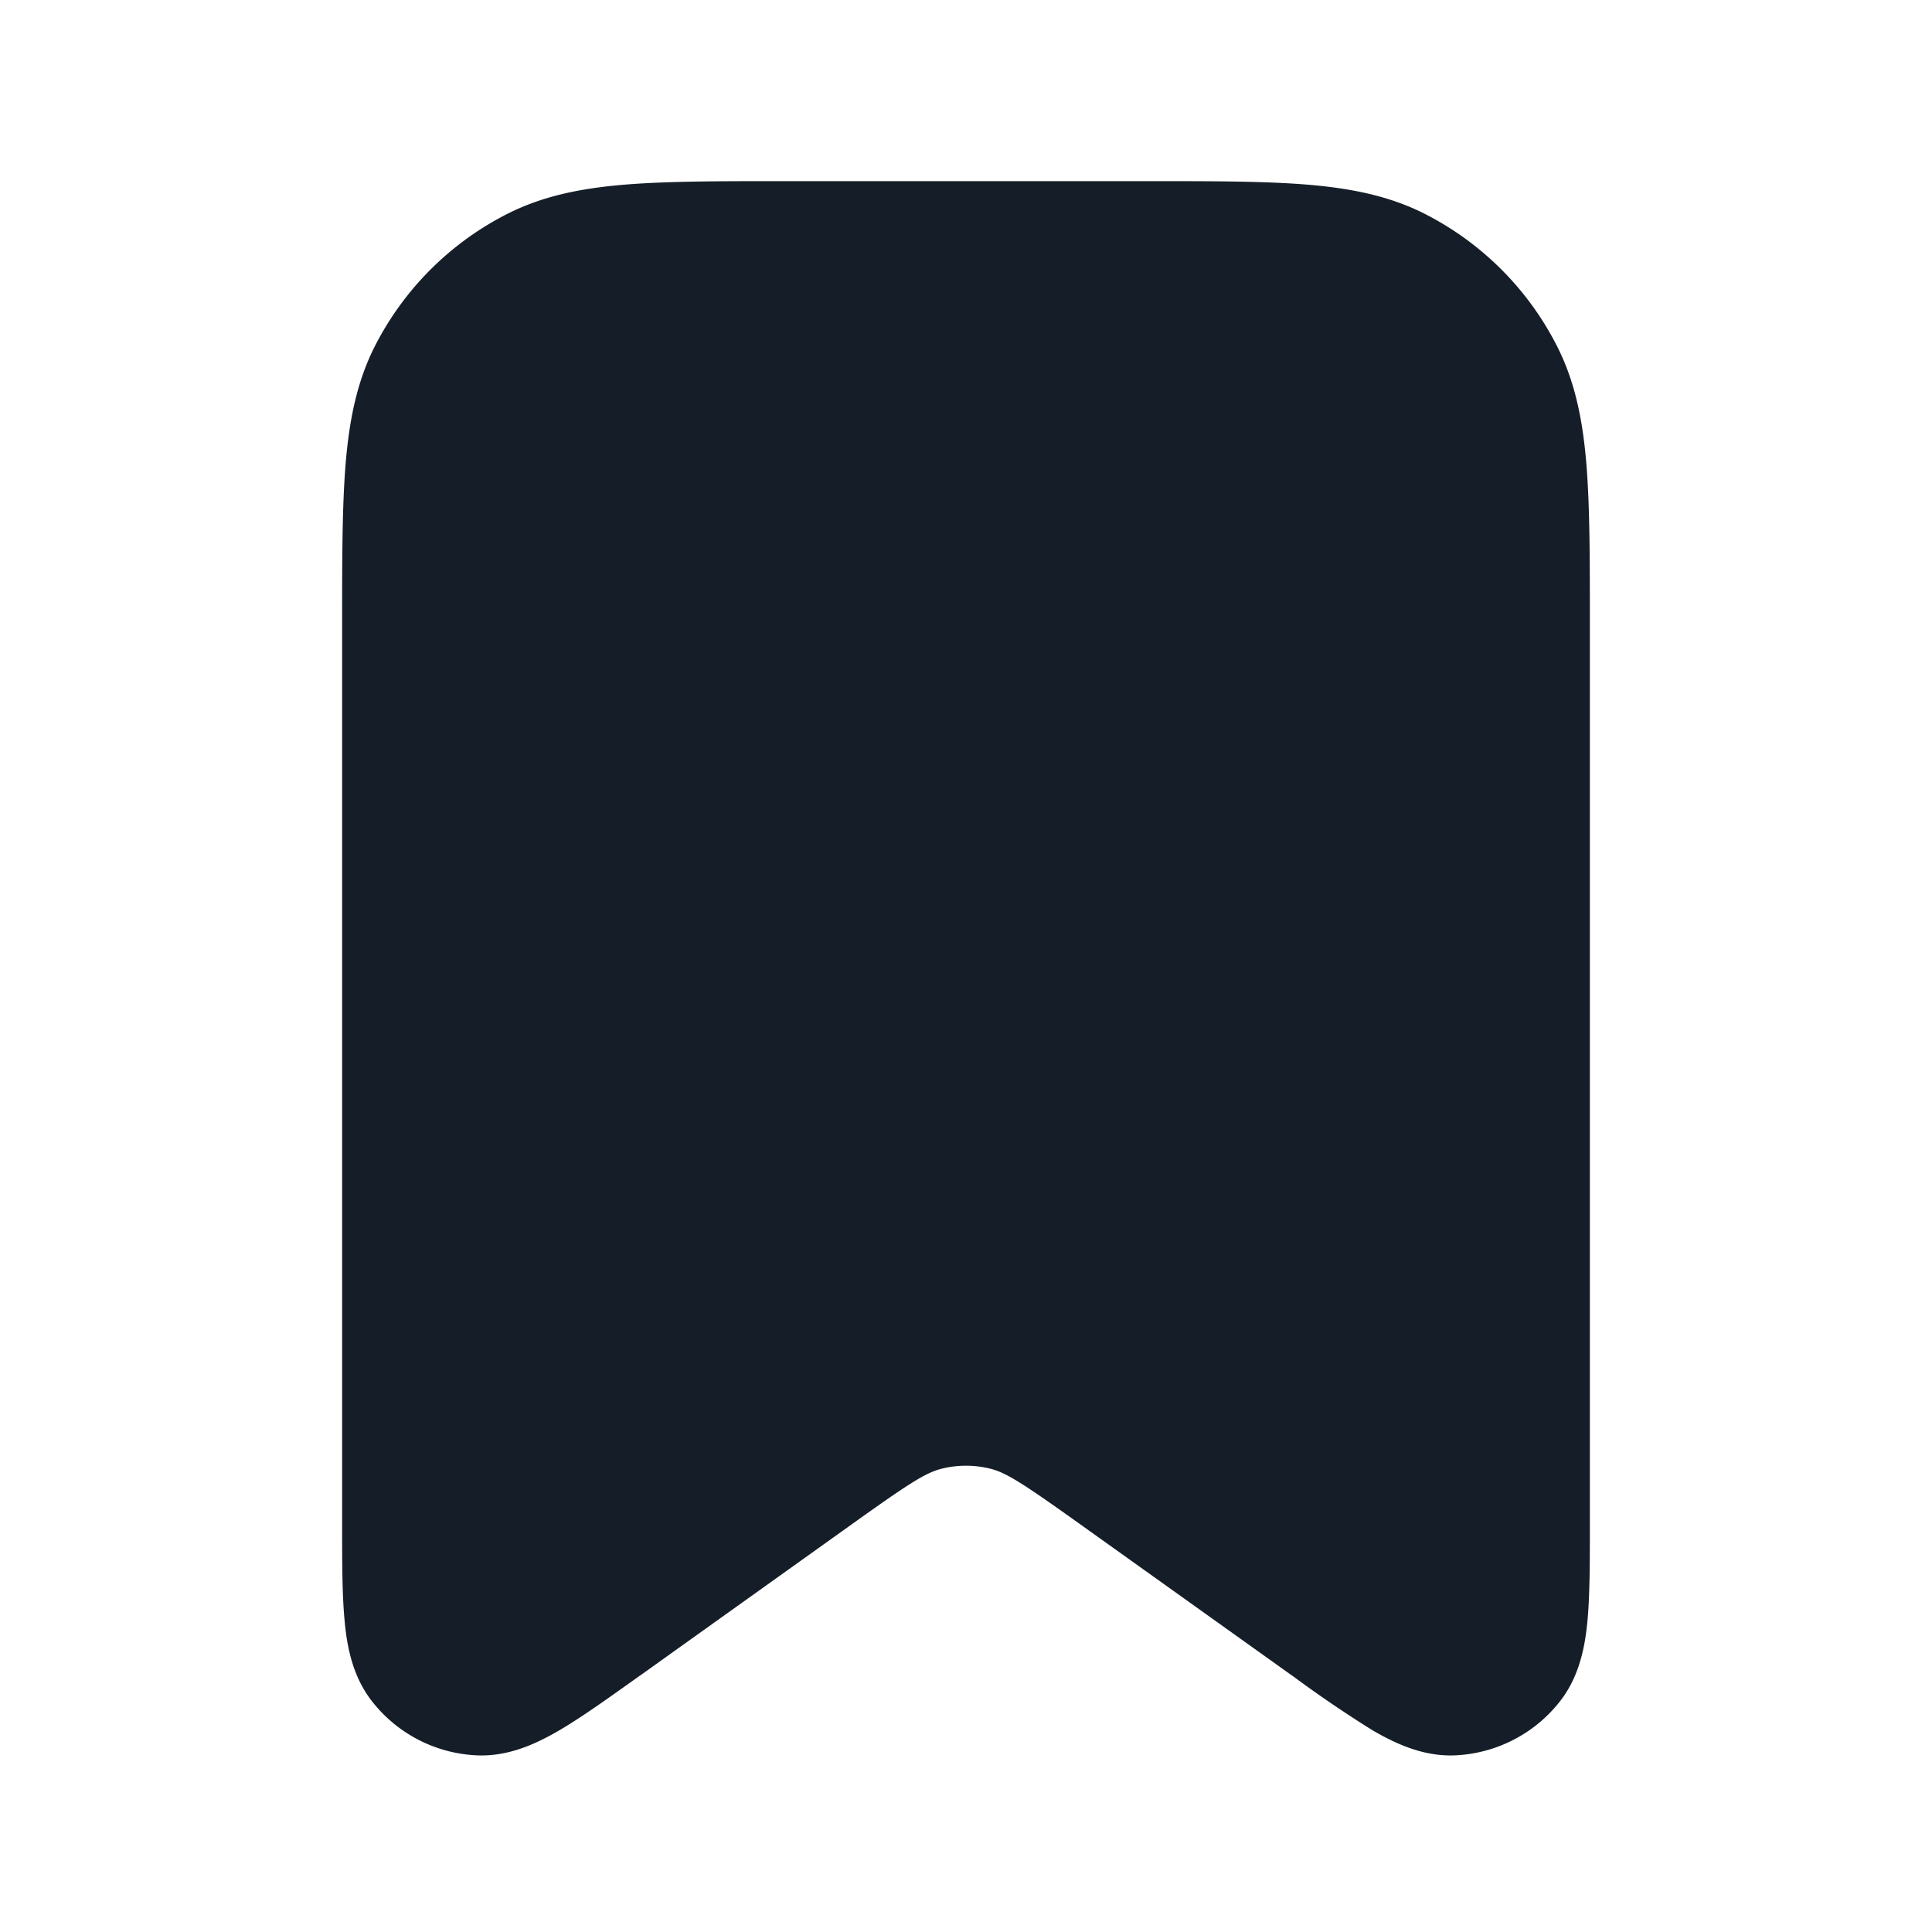 <svg xmlns="http://www.w3.org/2000/svg" viewBox="0 0 24 24"><path fill="#151E28" d="M9.768 2.25h4.464c.813 0 1.469 0 2 .043.546.045 1.026.139 1.47.365.706.36 1.28.934 1.639 1.64.226.444.321.924.366 1.47.043.531.043 1.187.043 2v11.158c0 .472 0 .877-.029 1.197-.029.318-.096.692-.336 1.003-.317.411-.801.66-1.32.68-.392.014-.736-.15-1.012-.31a14.84 14.84 0 0 1-.99-.673l-.029-.02-2.61-1.864c-.721-.515-.922-.643-1.117-.693a1.251 1.251 0 0 0-.614 0c-.195.05-.397.178-1.117.693l-2.61 1.865-.029.02c-.384.274-.714.51-.991.672-.275.16-.618.324-1.011.31a1.75 1.75 0 0 1-1.32-.68c-.24-.311-.307-.685-.335-1.003-.03-.319-.03-.725-.03-1.197V7.768c0-.813 0-1.469.043-2 .045-.546.139-1.026.365-1.47.36-.706.934-1.28 1.64-1.639.444-.226.924-.321 1.47-.366.531-.043 1.187-.043 2-.043Z"/></svg>